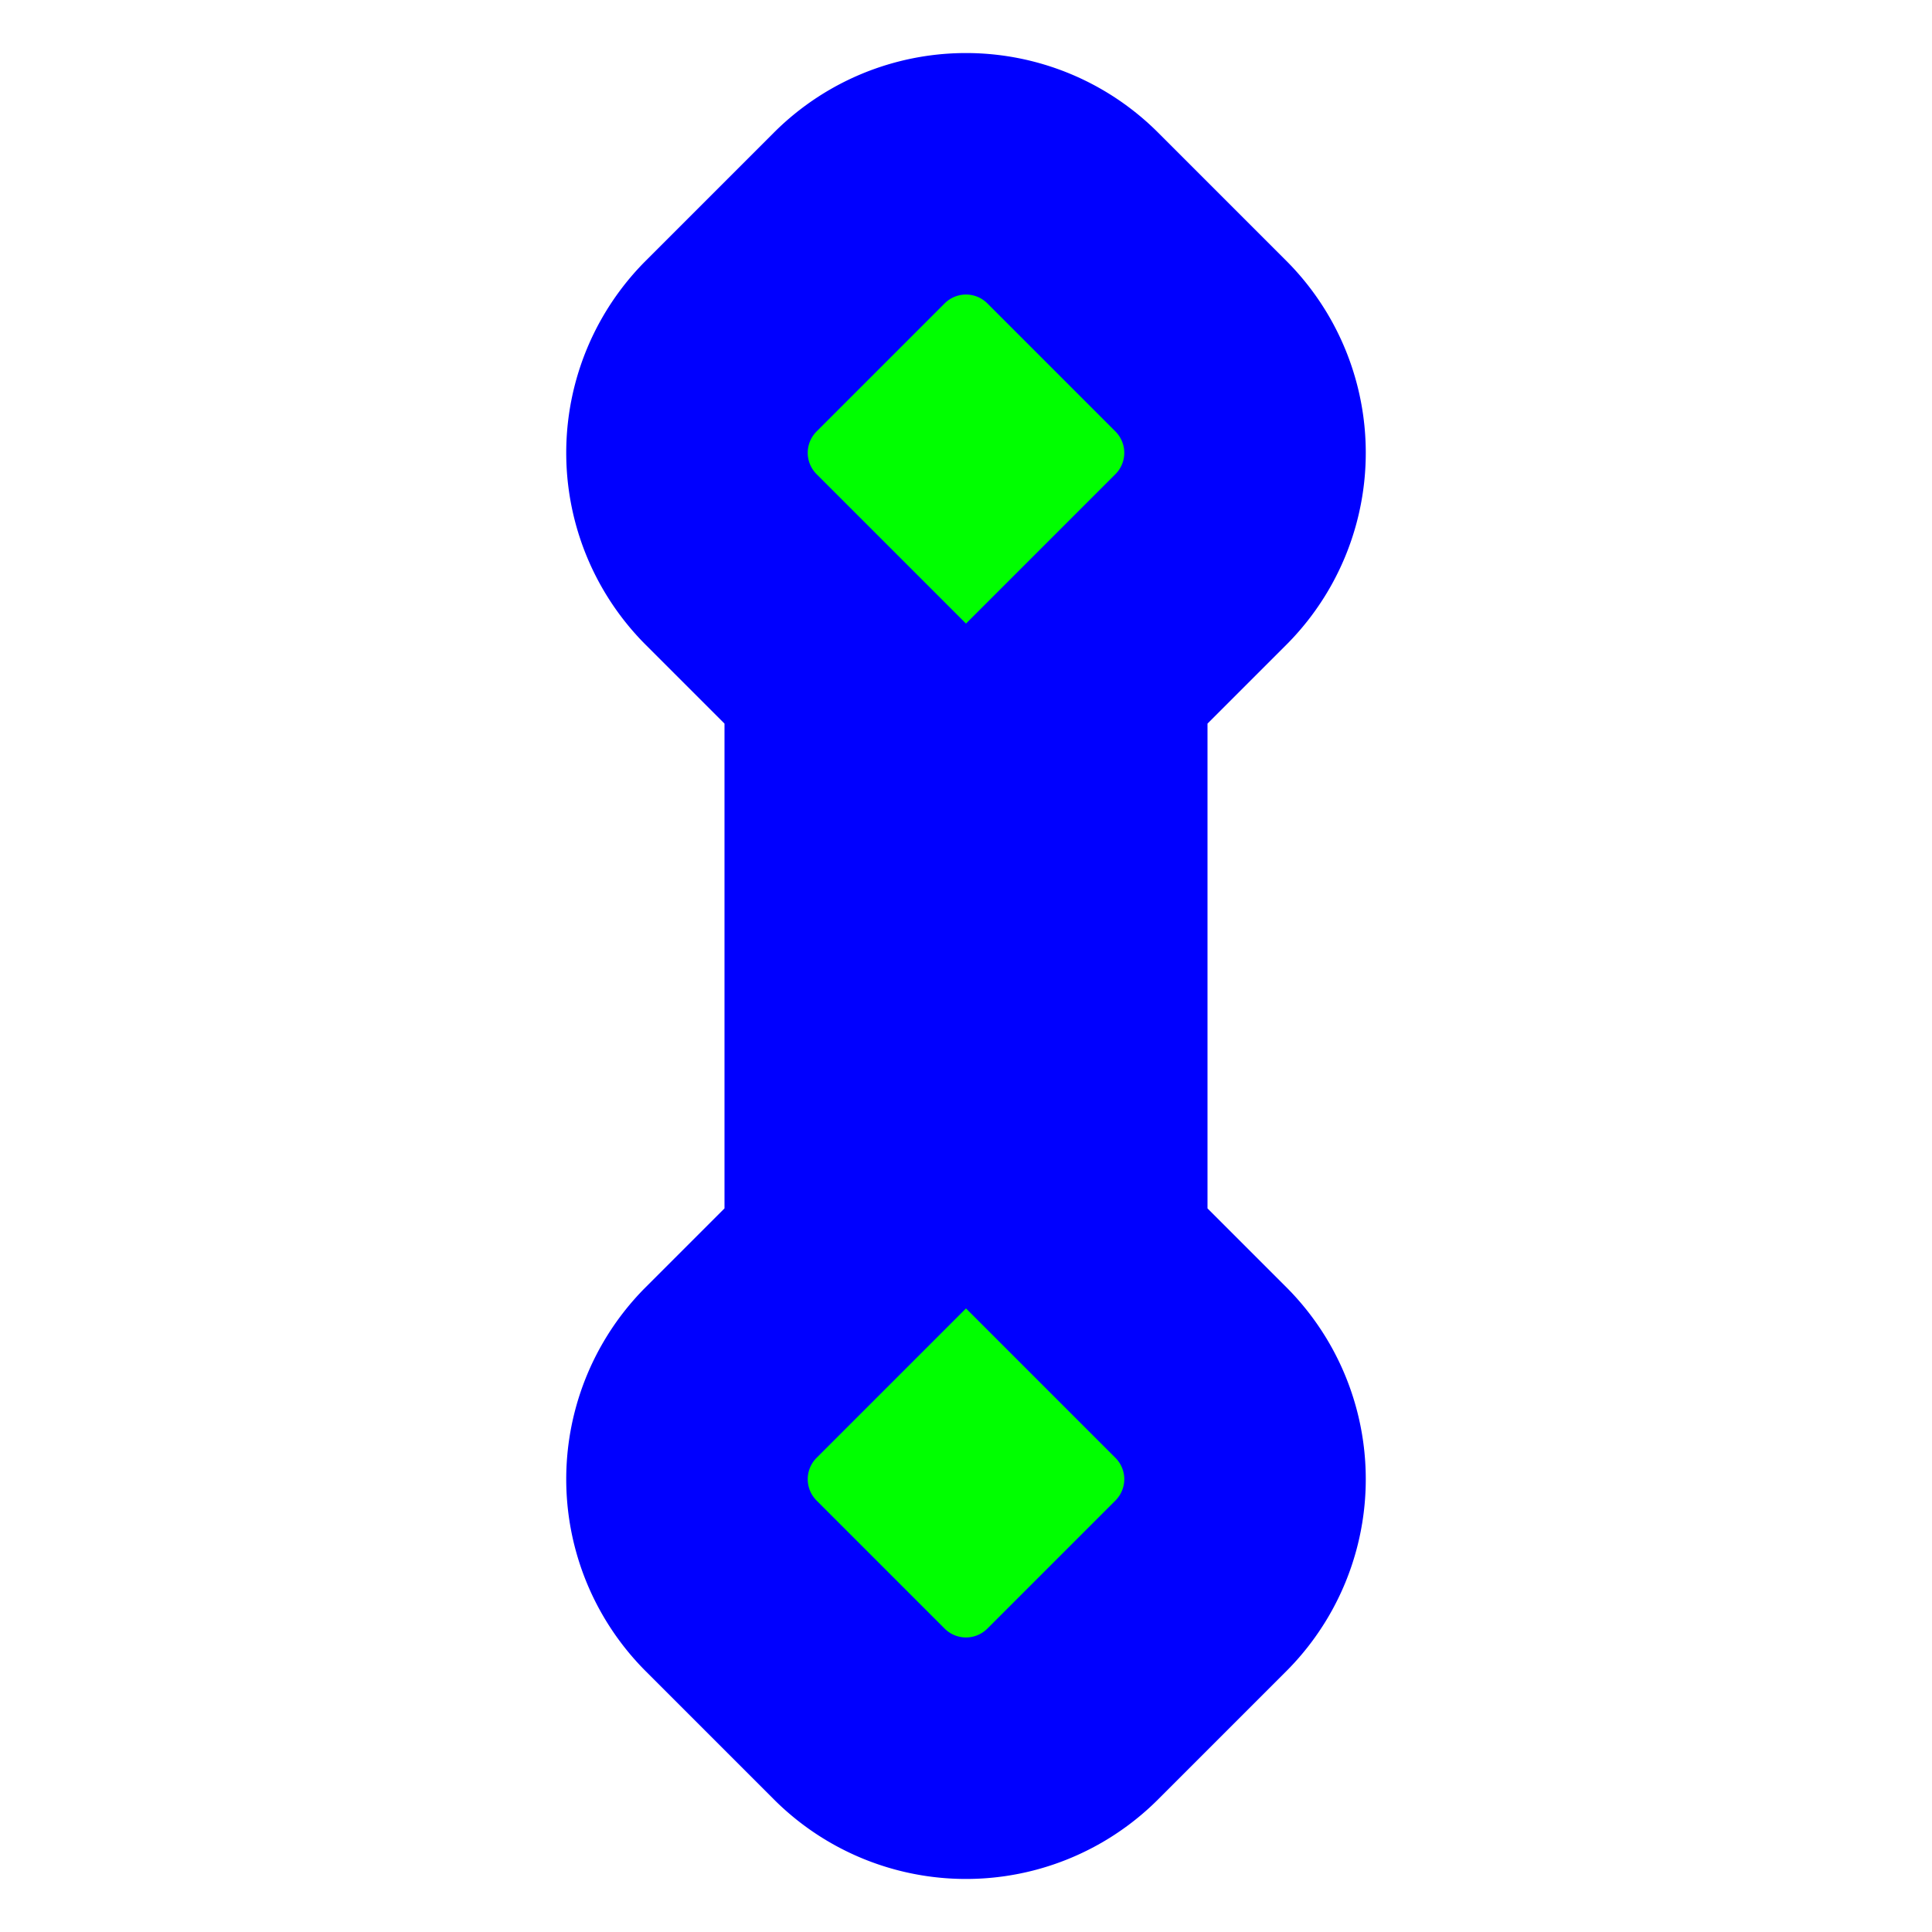 <svg width="256" height="256" viewBox="0 0 256 256" fill="none" xmlns="http://www.w3.org/2000/svg">
  <path id="align-anchor" d="m 112,128 v 32 l 32,-32 z" fill="cyan" opacity=".8" display="none"/>
  <g id="blueprint" display="none">
    <marker id="square-butt" markerUnits="userSpaceOnUse" overflow="visible">
      <rect x="-32" y="-32" width="64" height="64" rx="20" ry="20" transform="rotate(45)" fill="context-stroke"/>
    </marker>
    <path id="arrow-arm" d="M 128,60 v 136" marker-start="url(#square-butt)" marker-end="url(#square-butt)" fill="none" stroke="yellow" stroke-width="32"/>
  </g>
  <path d="M 96.887,45.857 A 20,20 0 0,0 96.887,74.143 L 112,89.256 V 166.744 L 96.887,181.857 A 20,20 0 0,0 96.887,210.143 L 113.857,227.113 A 20,20 0 0,0 142.143,227.113 L 159.113,210.143 A 20,20 0 0,0 159.113,181.857 L 144,166.744 V 89.256 L 159.113,74.143 A 20,20 0 0,0 159.113,45.857 L 142.143,28.887 A 20,20 0 0,0 113.857,28.887 z" fill="#00FF00" stroke="#0000FF" stroke-width="32" paint-order="stroke fill"/>
</svg>
